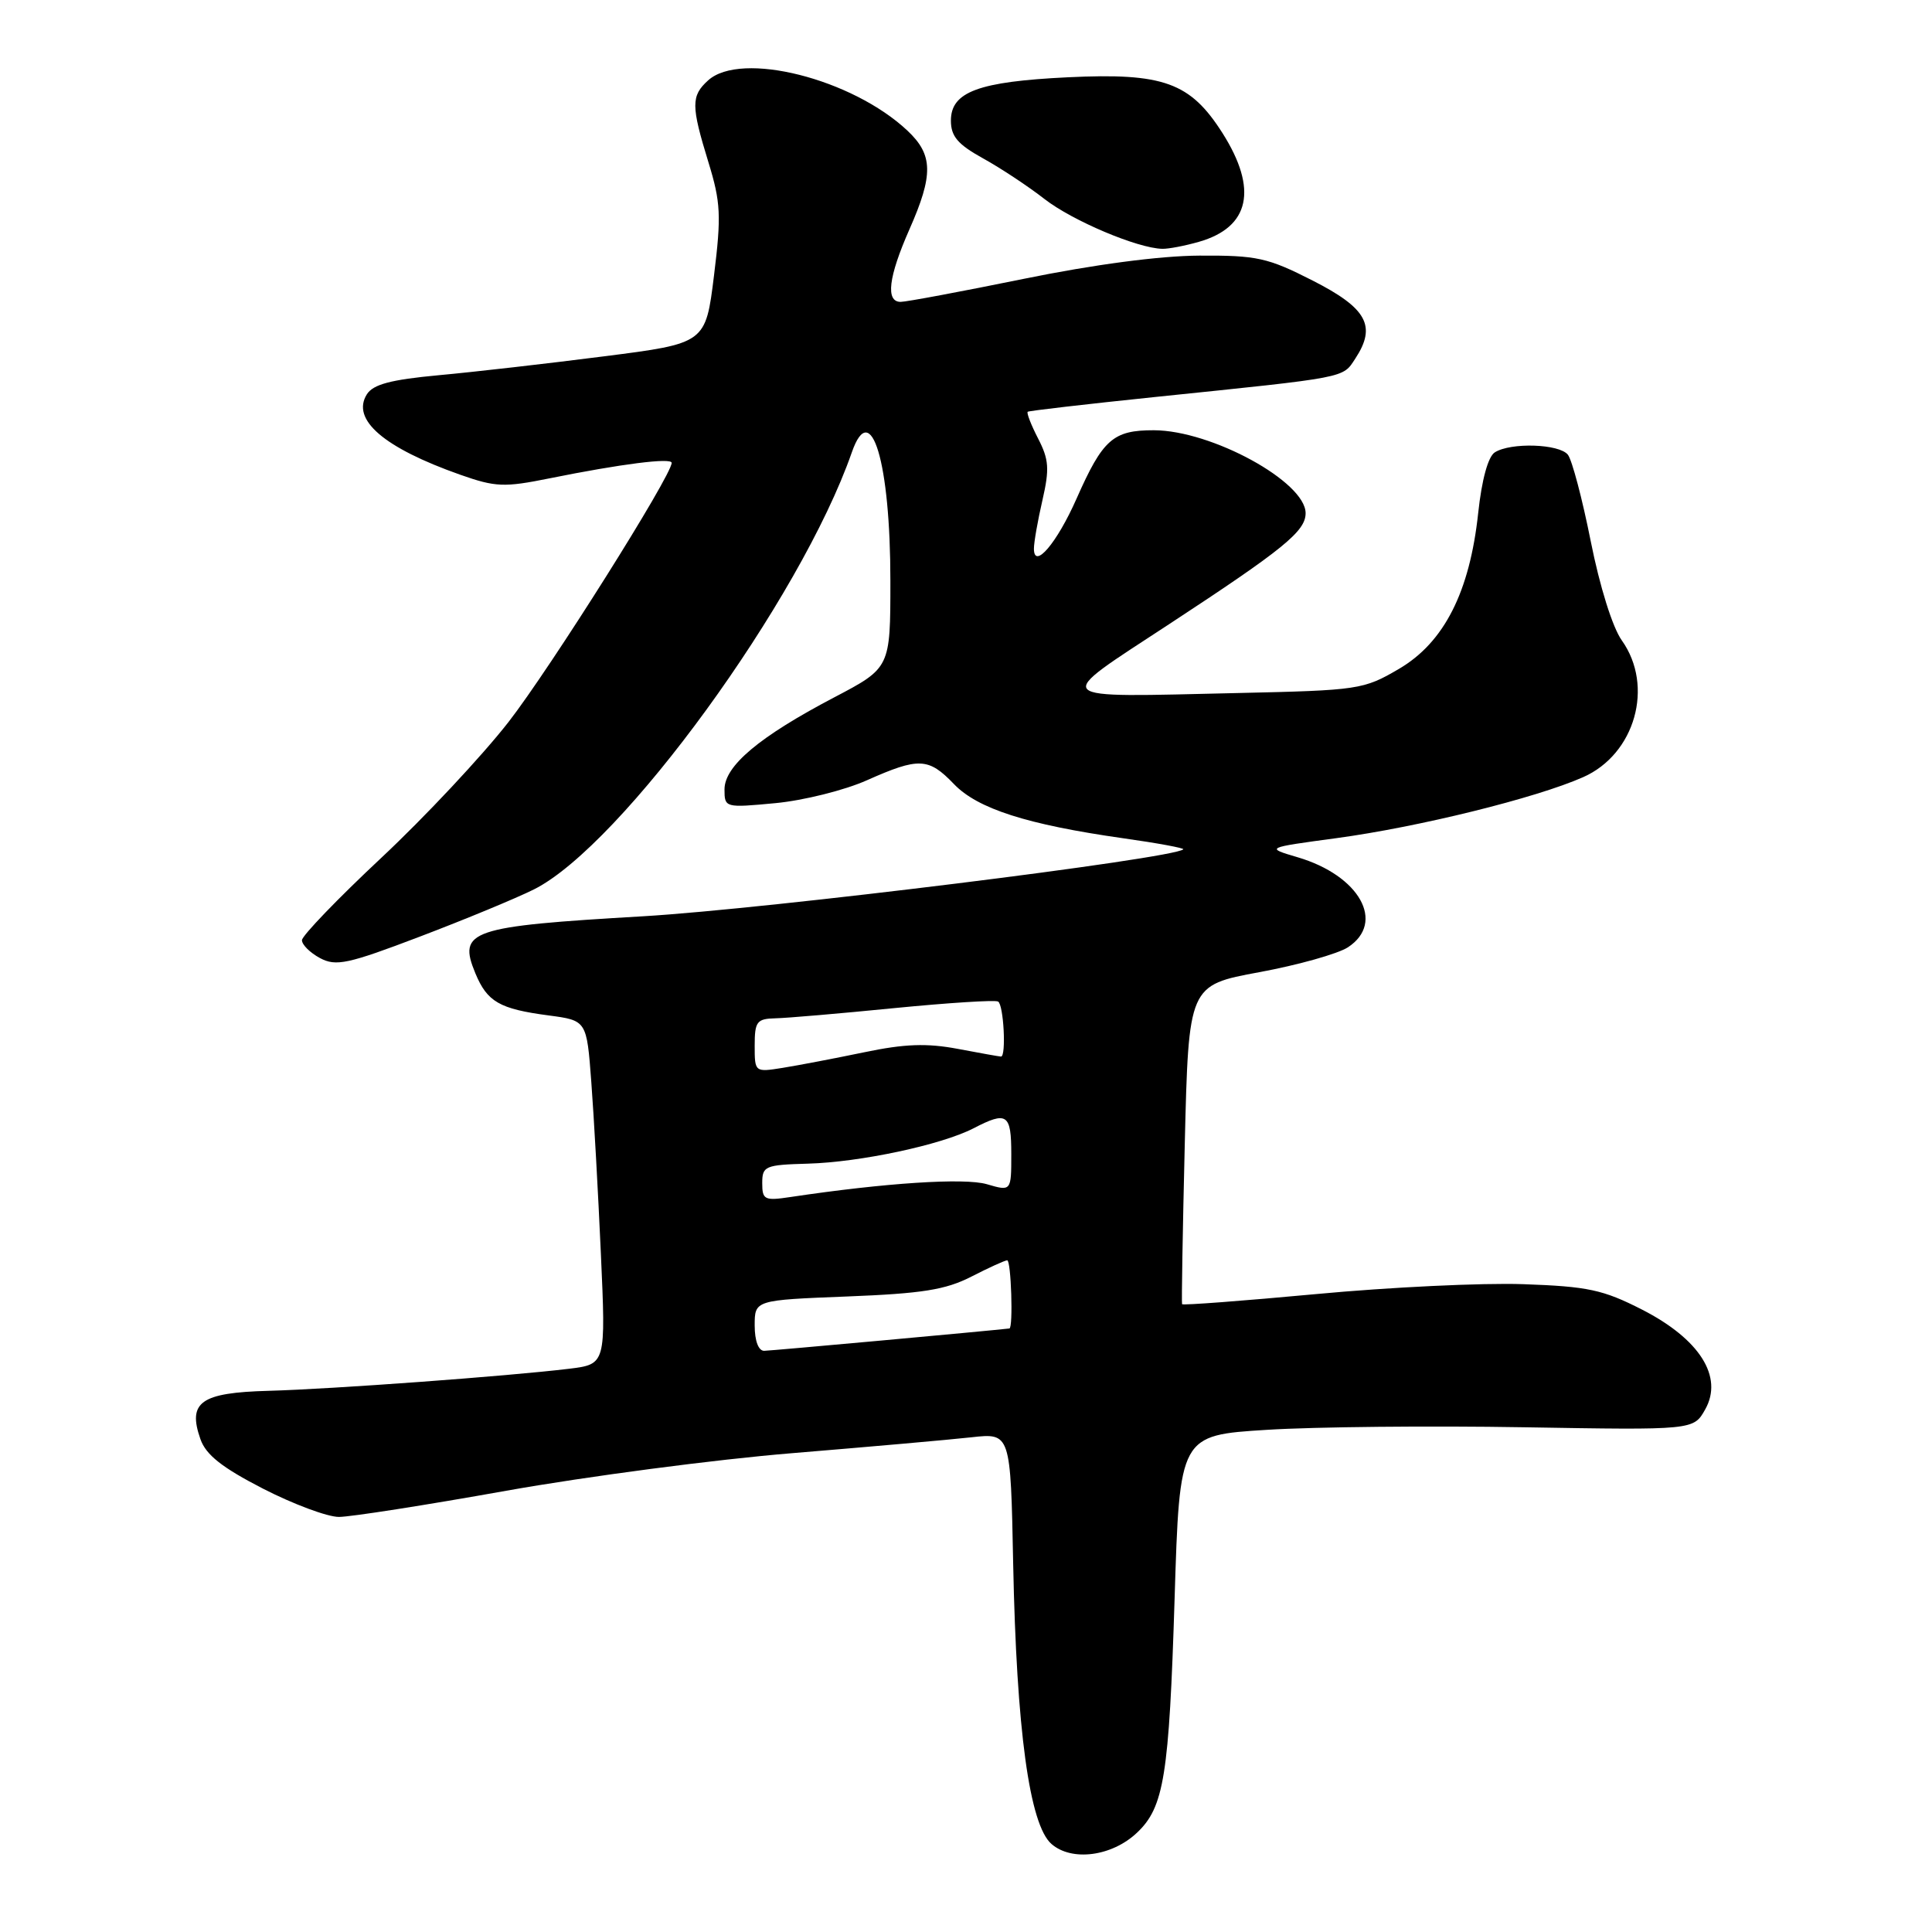 <?xml version="1.0" encoding="UTF-8" standalone="no"?>
<!DOCTYPE svg PUBLIC "-//W3C//DTD SVG 1.1//EN" "http://www.w3.org/Graphics/SVG/1.1/DTD/svg11.dtd" >
<svg xmlns="http://www.w3.org/2000/svg" xmlns:xlink="http://www.w3.org/1999/xlink" version="1.1" viewBox="0 0 256 256">
 <g >
 <path fill="currentColor"
d=" M 150.64 242.86 C 154.24 239.48 154.91 235.33 155.64 211.85 C 156.31 190.18 156.31 190.18 167.87 189.46 C 174.22 189.06 189.55 188.91 201.92 189.12 C 224.41 189.50 224.41 189.50 225.95 186.75 C 228.38 182.43 225.21 177.43 217.58 173.53 C 212.41 170.89 210.40 170.46 201.85 170.16 C 196.46 169.97 184.11 170.56 174.42 171.47 C 164.72 172.37 156.72 172.98 156.63 172.81 C 156.55 172.64 156.71 163.06 156.99 151.52 C 157.50 130.55 157.50 130.55 166.86 128.82 C 172.01 127.87 177.29 126.38 178.61 125.52 C 183.63 122.23 180.15 116.01 171.94 113.59 C 167.67 112.33 167.67 112.33 177.08 111.06 C 187.96 109.59 203.55 105.74 209.77 102.98 C 216.66 99.94 219.21 90.92 214.90 84.86 C 213.67 83.14 211.97 77.70 210.78 71.71 C 209.66 66.09 208.30 60.94 207.75 60.25 C 206.60 58.81 200.18 58.60 198.07 59.94 C 197.18 60.50 196.34 63.57 195.87 67.96 C 194.75 78.43 191.36 85.12 185.37 88.63 C 180.68 91.38 180.03 91.47 164.02 91.83 C 138.63 92.40 139.22 93.00 155.00 82.65 C 170.10 72.75 173.00 70.39 173.00 68.00 C 173.00 63.84 160.54 57.03 152.90 57.01 C 147.49 57.00 146.13 58.20 142.65 66.07 C 140.04 71.98 137.00 75.54 137.00 72.70 C 137.00 71.85 137.51 68.96 138.13 66.27 C 139.08 62.13 138.99 60.89 137.55 58.10 C 136.62 56.29 136.00 54.70 136.18 54.56 C 136.35 54.43 143.93 53.55 153.00 52.61 C 178.79 49.95 177.87 50.13 179.60 47.49 C 182.42 43.19 181.12 40.83 173.92 37.17 C 167.97 34.14 166.54 33.83 158.92 33.87 C 153.64 33.90 144.94 35.05 135.59 36.96 C 127.40 38.63 120.08 40.00 119.34 40.00 C 117.32 40.00 117.72 36.70 120.50 30.40 C 123.70 23.16 123.65 20.52 120.25 17.32 C 112.92 10.42 98.19 6.71 93.83 10.65 C 91.56 12.71 91.56 13.99 93.87 21.50 C 95.50 26.80 95.59 28.56 94.61 36.50 C 93.50 45.50 93.50 45.50 80.00 47.22 C 72.58 48.17 62.72 49.30 58.11 49.72 C 51.78 50.31 49.44 50.93 48.61 52.25 C 46.51 55.60 50.85 59.33 61.00 62.91 C 65.66 64.55 66.80 64.60 72.83 63.38 C 82.29 61.47 89.00 60.62 89.00 61.33 C 89.00 63.01 72.93 88.53 67.38 95.67 C 63.88 100.16 56.30 108.26 50.52 113.67 C 44.75 119.07 40.02 123.99 40.01 124.58 C 40.01 125.18 41.08 126.24 42.40 126.95 C 44.52 128.08 46.07 127.75 55.65 124.10 C 61.62 121.83 68.41 119.02 70.75 117.85 C 82.36 112.04 106.07 79.44 112.87 59.94 C 115.41 52.64 117.99 61.24 117.98 77.00 C 117.98 88.50 117.98 88.50 110.51 92.42 C 100.60 97.62 96.00 101.49 96.00 104.60 C 96.00 107.03 96.08 107.05 102.75 106.42 C 106.46 106.07 111.92 104.71 114.87 103.39 C 121.75 100.33 123.03 100.38 126.40 103.89 C 129.53 107.16 136.08 109.26 148.80 111.07 C 153.36 111.71 156.96 112.38 156.79 112.54 C 155.57 113.77 101.70 120.44 85.24 121.41 C 62.23 122.75 60.64 123.29 62.99 128.97 C 64.56 132.75 66.18 133.69 72.70 134.55 C 77.74 135.22 77.74 135.22 78.35 143.36 C 78.69 147.84 79.26 158.09 79.62 166.14 C 80.28 180.77 80.28 180.77 75.39 181.37 C 67.29 182.35 44.03 184.06 35.61 184.29 C 26.59 184.53 24.83 185.78 26.56 190.70 C 27.29 192.78 29.42 194.46 34.84 197.25 C 38.86 199.31 43.38 201.00 44.91 201.00 C 46.43 201.00 56.41 199.44 67.09 197.53 C 77.76 195.63 94.83 193.38 105.00 192.55 C 115.17 191.71 125.84 190.77 128.70 190.45 C 133.91 189.87 133.91 189.87 134.25 207.18 C 134.69 229.22 136.41 241.80 139.33 244.34 C 142.02 246.68 147.32 245.99 150.64 242.86 Z  M 158.87 32.04 C 165.61 30.11 166.70 25.07 161.99 17.64 C 157.72 10.92 154.17 9.63 141.50 10.24 C 129.66 10.81 126.00 12.17 126.00 15.98 C 126.00 18.07 126.91 19.13 130.25 20.98 C 132.59 22.27 136.26 24.70 138.40 26.37 C 142.10 29.25 150.73 32.90 154.01 32.97 C 154.84 32.99 157.02 32.57 158.87 32.04 Z  M 100.00 175.64 C 100.00 172.27 100.00 172.27 112.25 171.79 C 122.19 171.40 125.29 170.91 128.71 169.16 C 131.03 167.97 133.16 167.00 133.46 167.00 C 133.98 167.00 134.27 175.97 133.75 176.03 C 130.78 176.37 102.14 178.98 101.25 178.99 C 100.50 178.99 100.00 177.67 100.00 175.64 Z  M 101.00 156.77 C 101.00 154.51 101.37 154.35 107.04 154.19 C 113.98 154.00 124.74 151.70 128.99 149.51 C 133.44 147.20 134.00 147.58 134.00 152.93 C 134.00 157.86 134.00 157.86 130.75 156.91 C 127.79 156.05 117.31 156.73 104.75 158.61 C 101.30 159.13 101.00 158.98 101.00 156.77 Z  M 100.00 138.55 C 100.00 135.36 100.28 134.99 102.75 134.93 C 104.26 134.90 111.35 134.29 118.50 133.58 C 125.65 132.88 131.84 132.48 132.25 132.71 C 132.99 133.11 133.35 140.00 132.64 140.00 C 132.44 140.00 129.86 139.54 126.91 138.98 C 122.82 138.21 119.87 138.31 114.52 139.43 C 110.66 140.23 105.81 141.16 103.75 141.49 C 100.01 142.09 100.00 142.08 100.00 138.55 Z "/>
</g>
</svg>